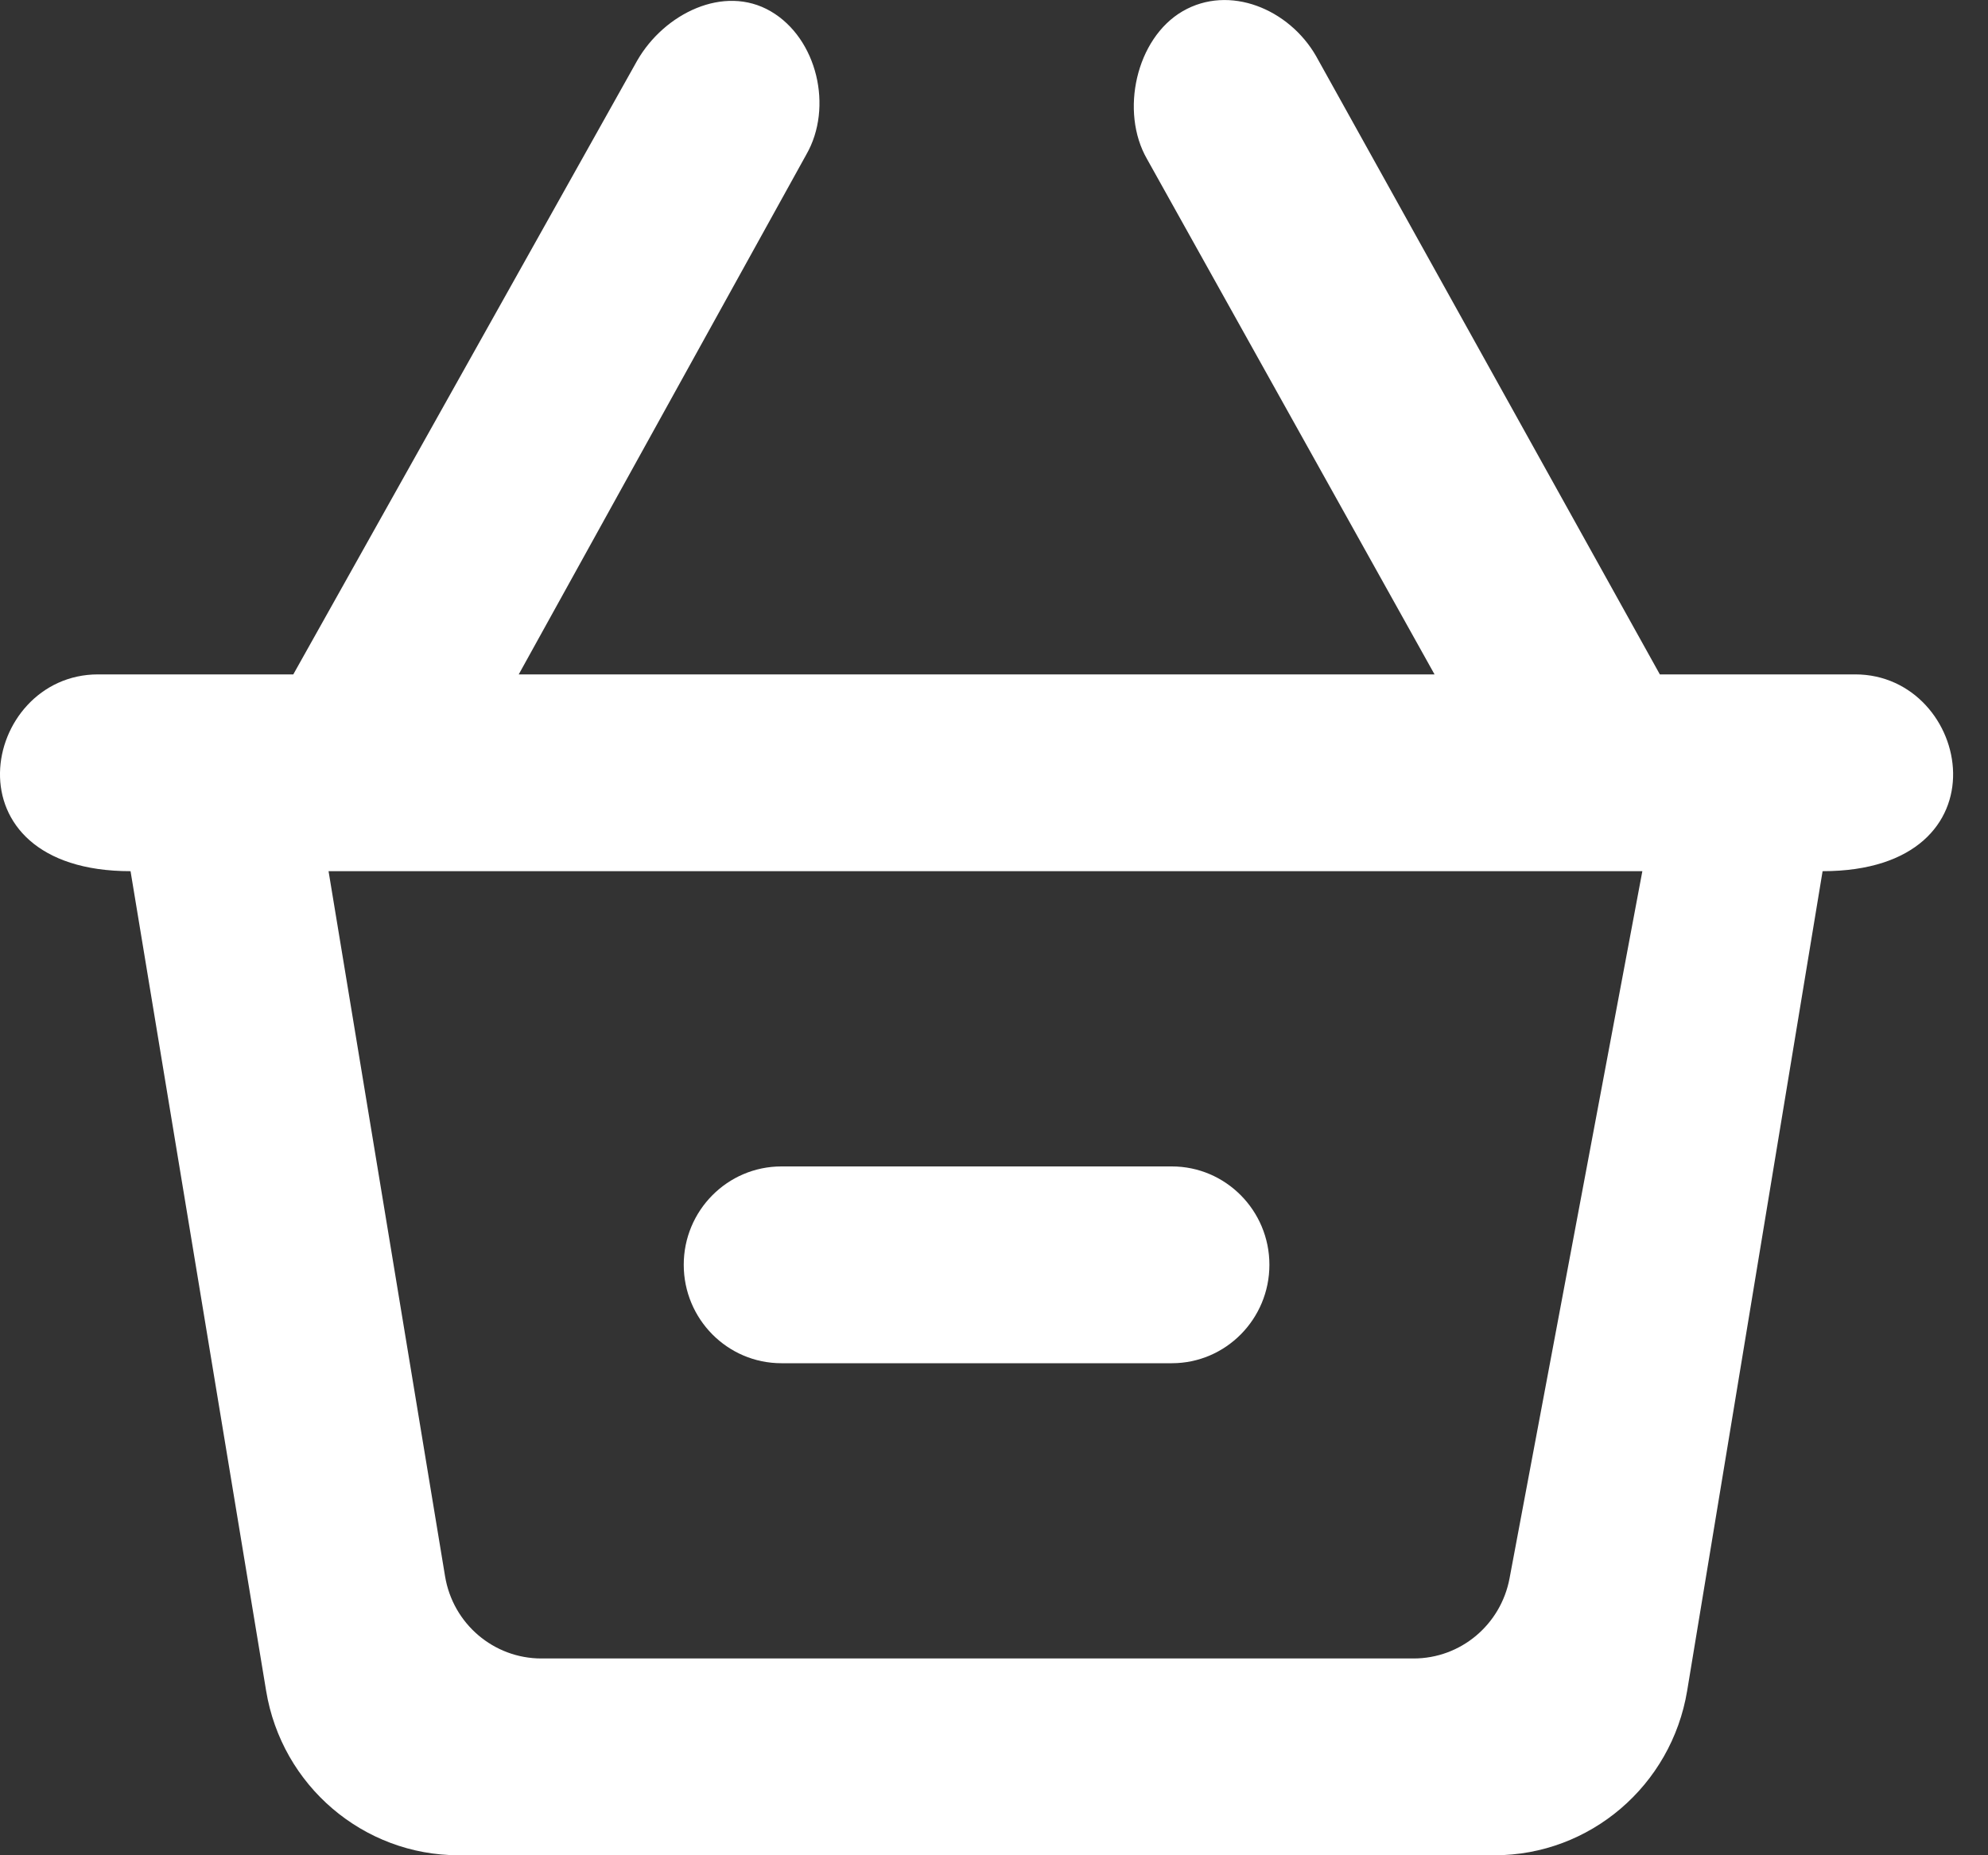 <svg width="15" height="14" viewBox="0 0 15 14" fill="none" xmlns="http://www.w3.org/2000/svg">
<rect x="0" y="0" width="15" height="14" fill="#333333" stroke="none"/>
<path fill-rule="evenodd" clip-rule="evenodd" d="M5.159 9.544C5.159 9.135 5.489 8.802 5.896 8.802H8.842C9.248 8.802 9.578 9.135 9.578 9.544C9.578 9.954 9.248 10.287 8.842 10.287H5.896C5.489 10.287 5.159 9.954 5.159 9.544ZM11.39 11.91C11.324 12.261 11.021 12.515 10.666 12.515H4.085C3.725 12.515 3.417 12.253 3.358 11.894L2.479 6.574H12.392L11.39 11.91ZM13.998 5.089H12.524L9.93 0.423C9.726 0.068 9.276 -0.12 8.923 0.085C8.571 0.29 8.45 0.844 8.654 1.199L10.824 5.089H3.914L6.084 1.166C6.288 0.811 6.167 0.29 5.815 0.085C5.462 -0.12 5.012 0.102 4.808 0.457L2.213 5.089H0.74C-0.142 5.089 -0.433 6.574 0.985 6.574L2.008 12.759C2.126 13.475 2.741 14 3.461 14H11.277C11.996 14 12.611 13.475 12.73 12.759L13.752 6.574C15.172 6.574 14.876 5.089 13.998 5.089Z" fill="white"/>
</svg>
